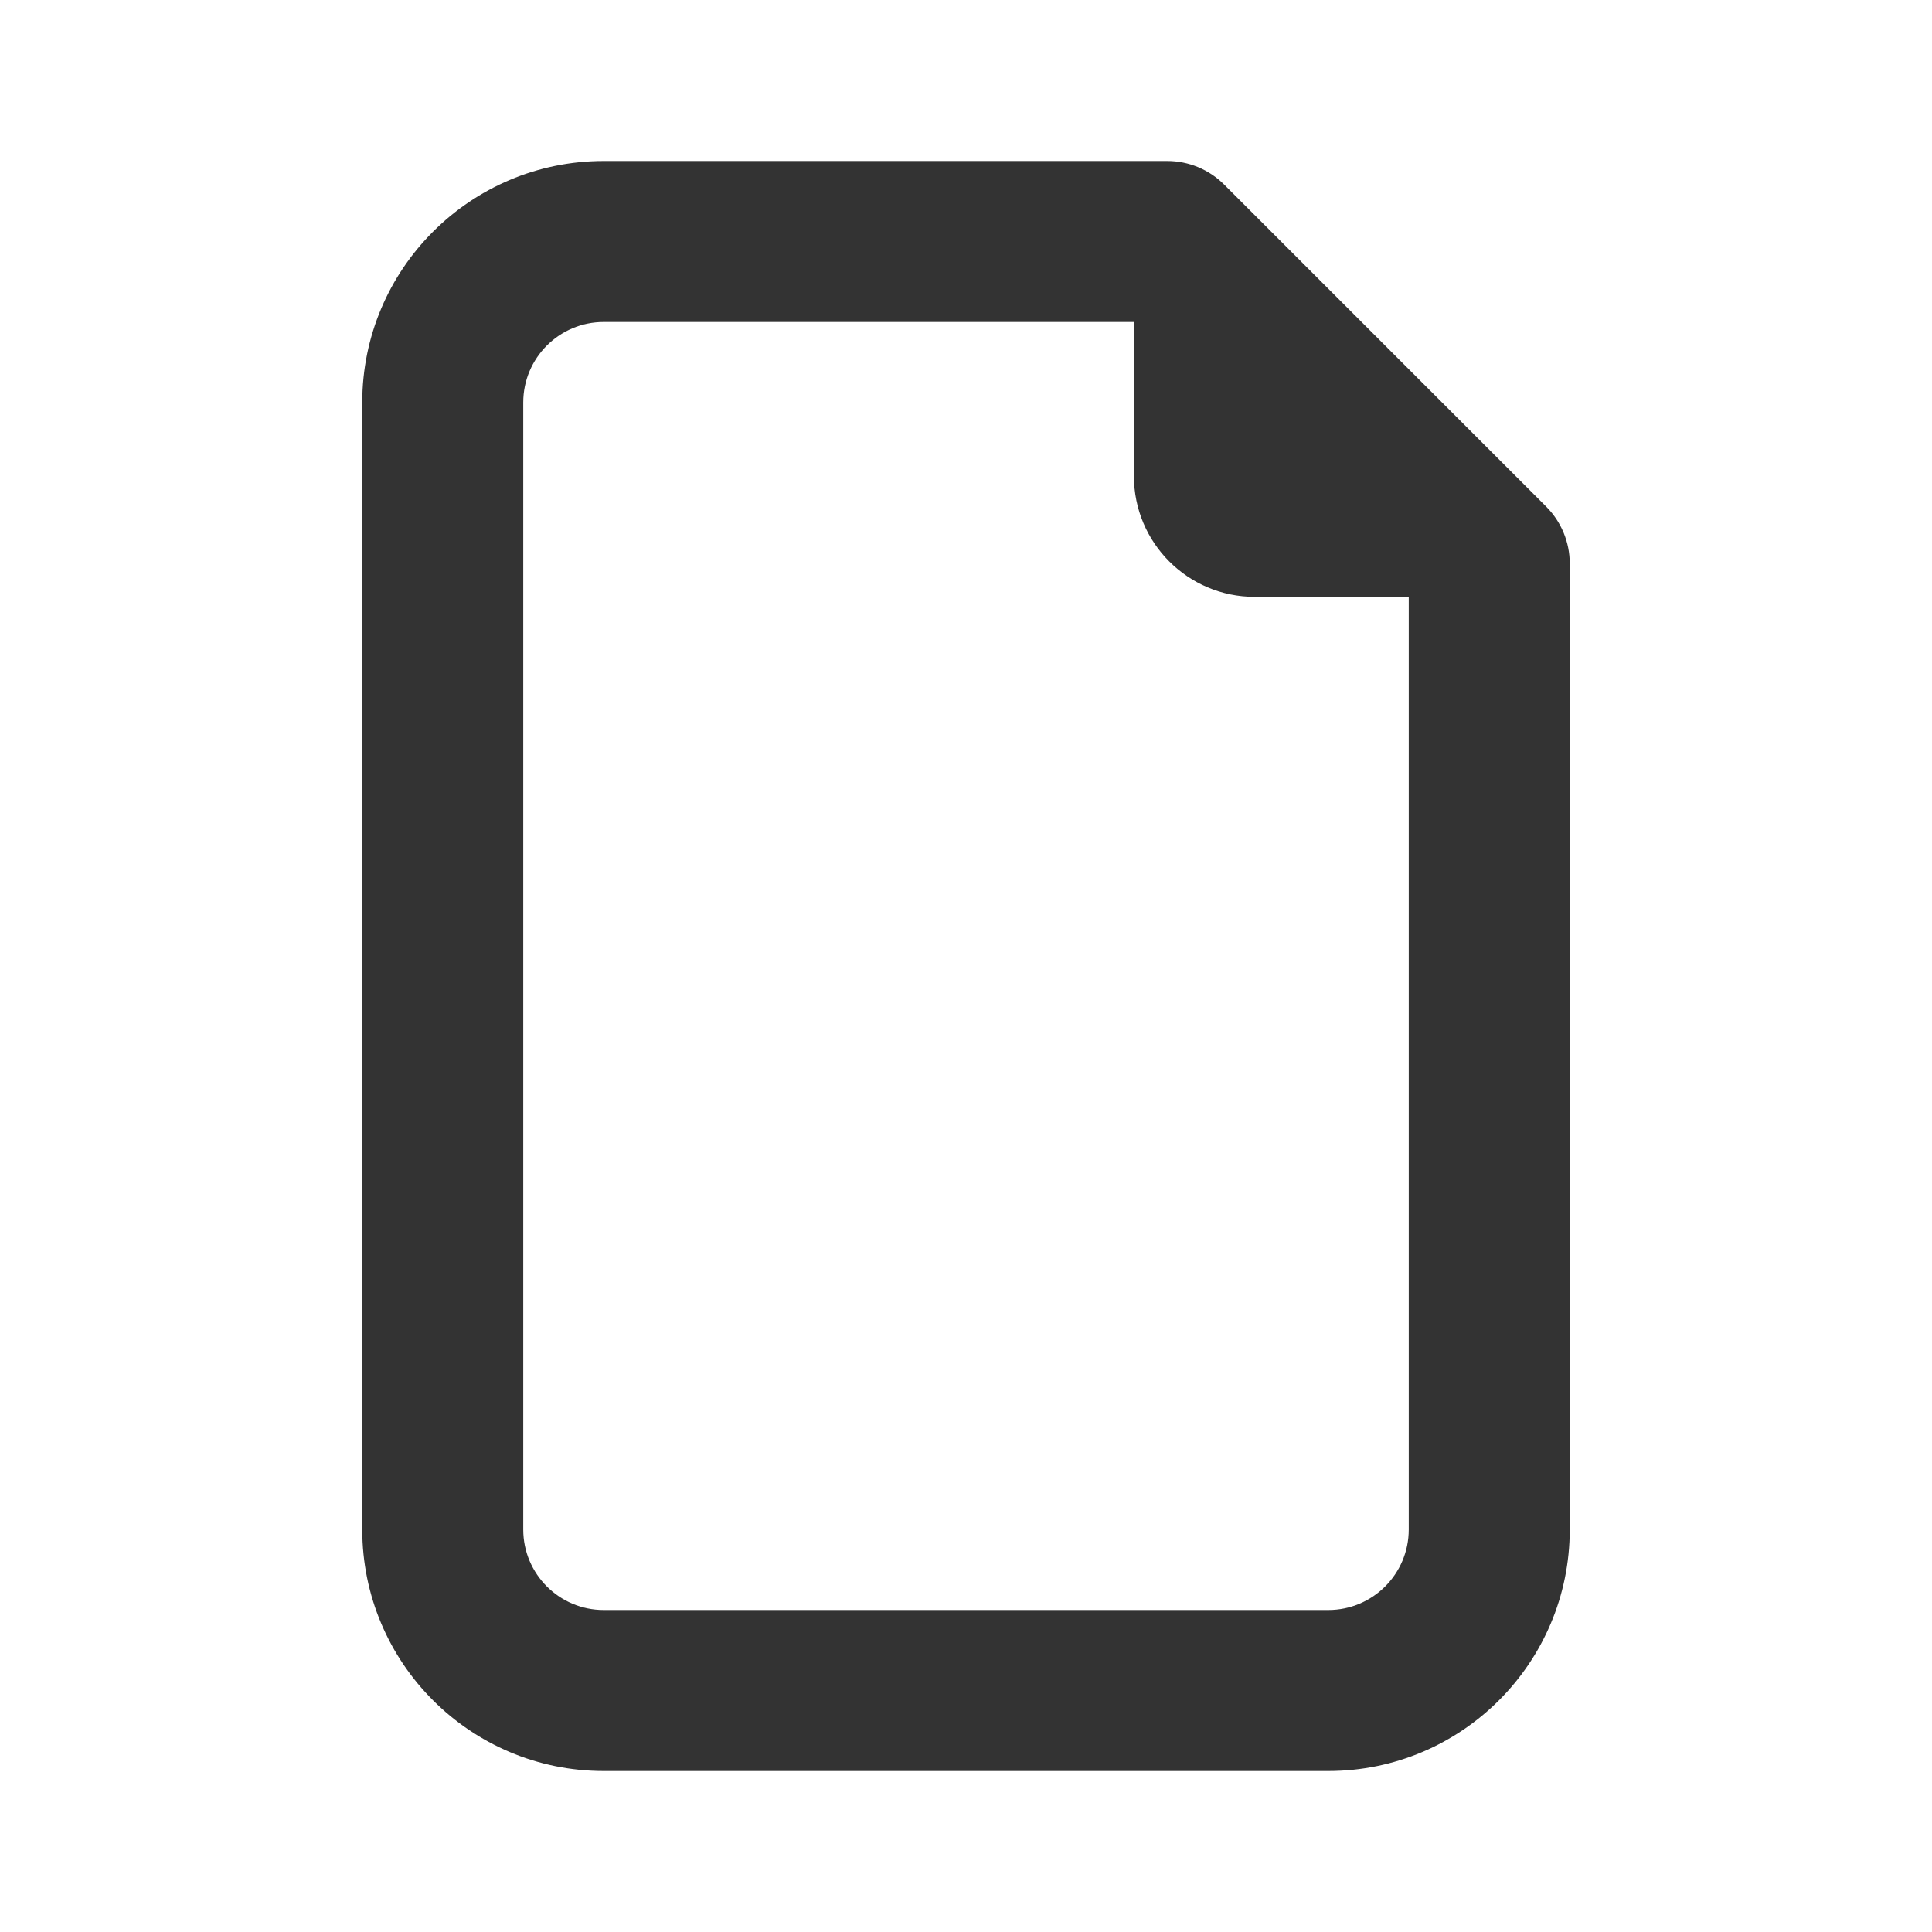 <?xml version="1.0" encoding="UTF-8"?>
<svg width="48px" height="48px" viewBox="0 0 48 48" version="1.1" xmlns="http://www.w3.org/2000/svg" xmlns:xlink="http://www.w3.org/1999/xlink">
    <title>icon/file</title>
    <g id="icon/file" stroke="none" stroke-width="1" fill="none" fill-rule="evenodd">
        <path d="M28.172,8 L15,8 C13.895,8 13,8.895 13,10 L13,38 C13,39.105 13.895,40 15,40 L33,40 C34.105,40 35,39.105 35,38 L35,14.828 L31.172,14.828 C29.515,14.828 28.172,13.485 28.172,11.828 L28.172,8 L28.172,8 Z M15,4 L29,4 C29.53,4 30.039,4.211 30.414,4.586 L38.414,12.586 C38.789,12.961 39,13.47 39,14 L39,38 C39,41.314 36.314,44 33,44 L15,44 C11.686,44 9,41.314 9,38 L9,10 C9,6.686 11.686,4 15,4 Z" id="Color" fill="#333333"></path>
    </g>
</svg>